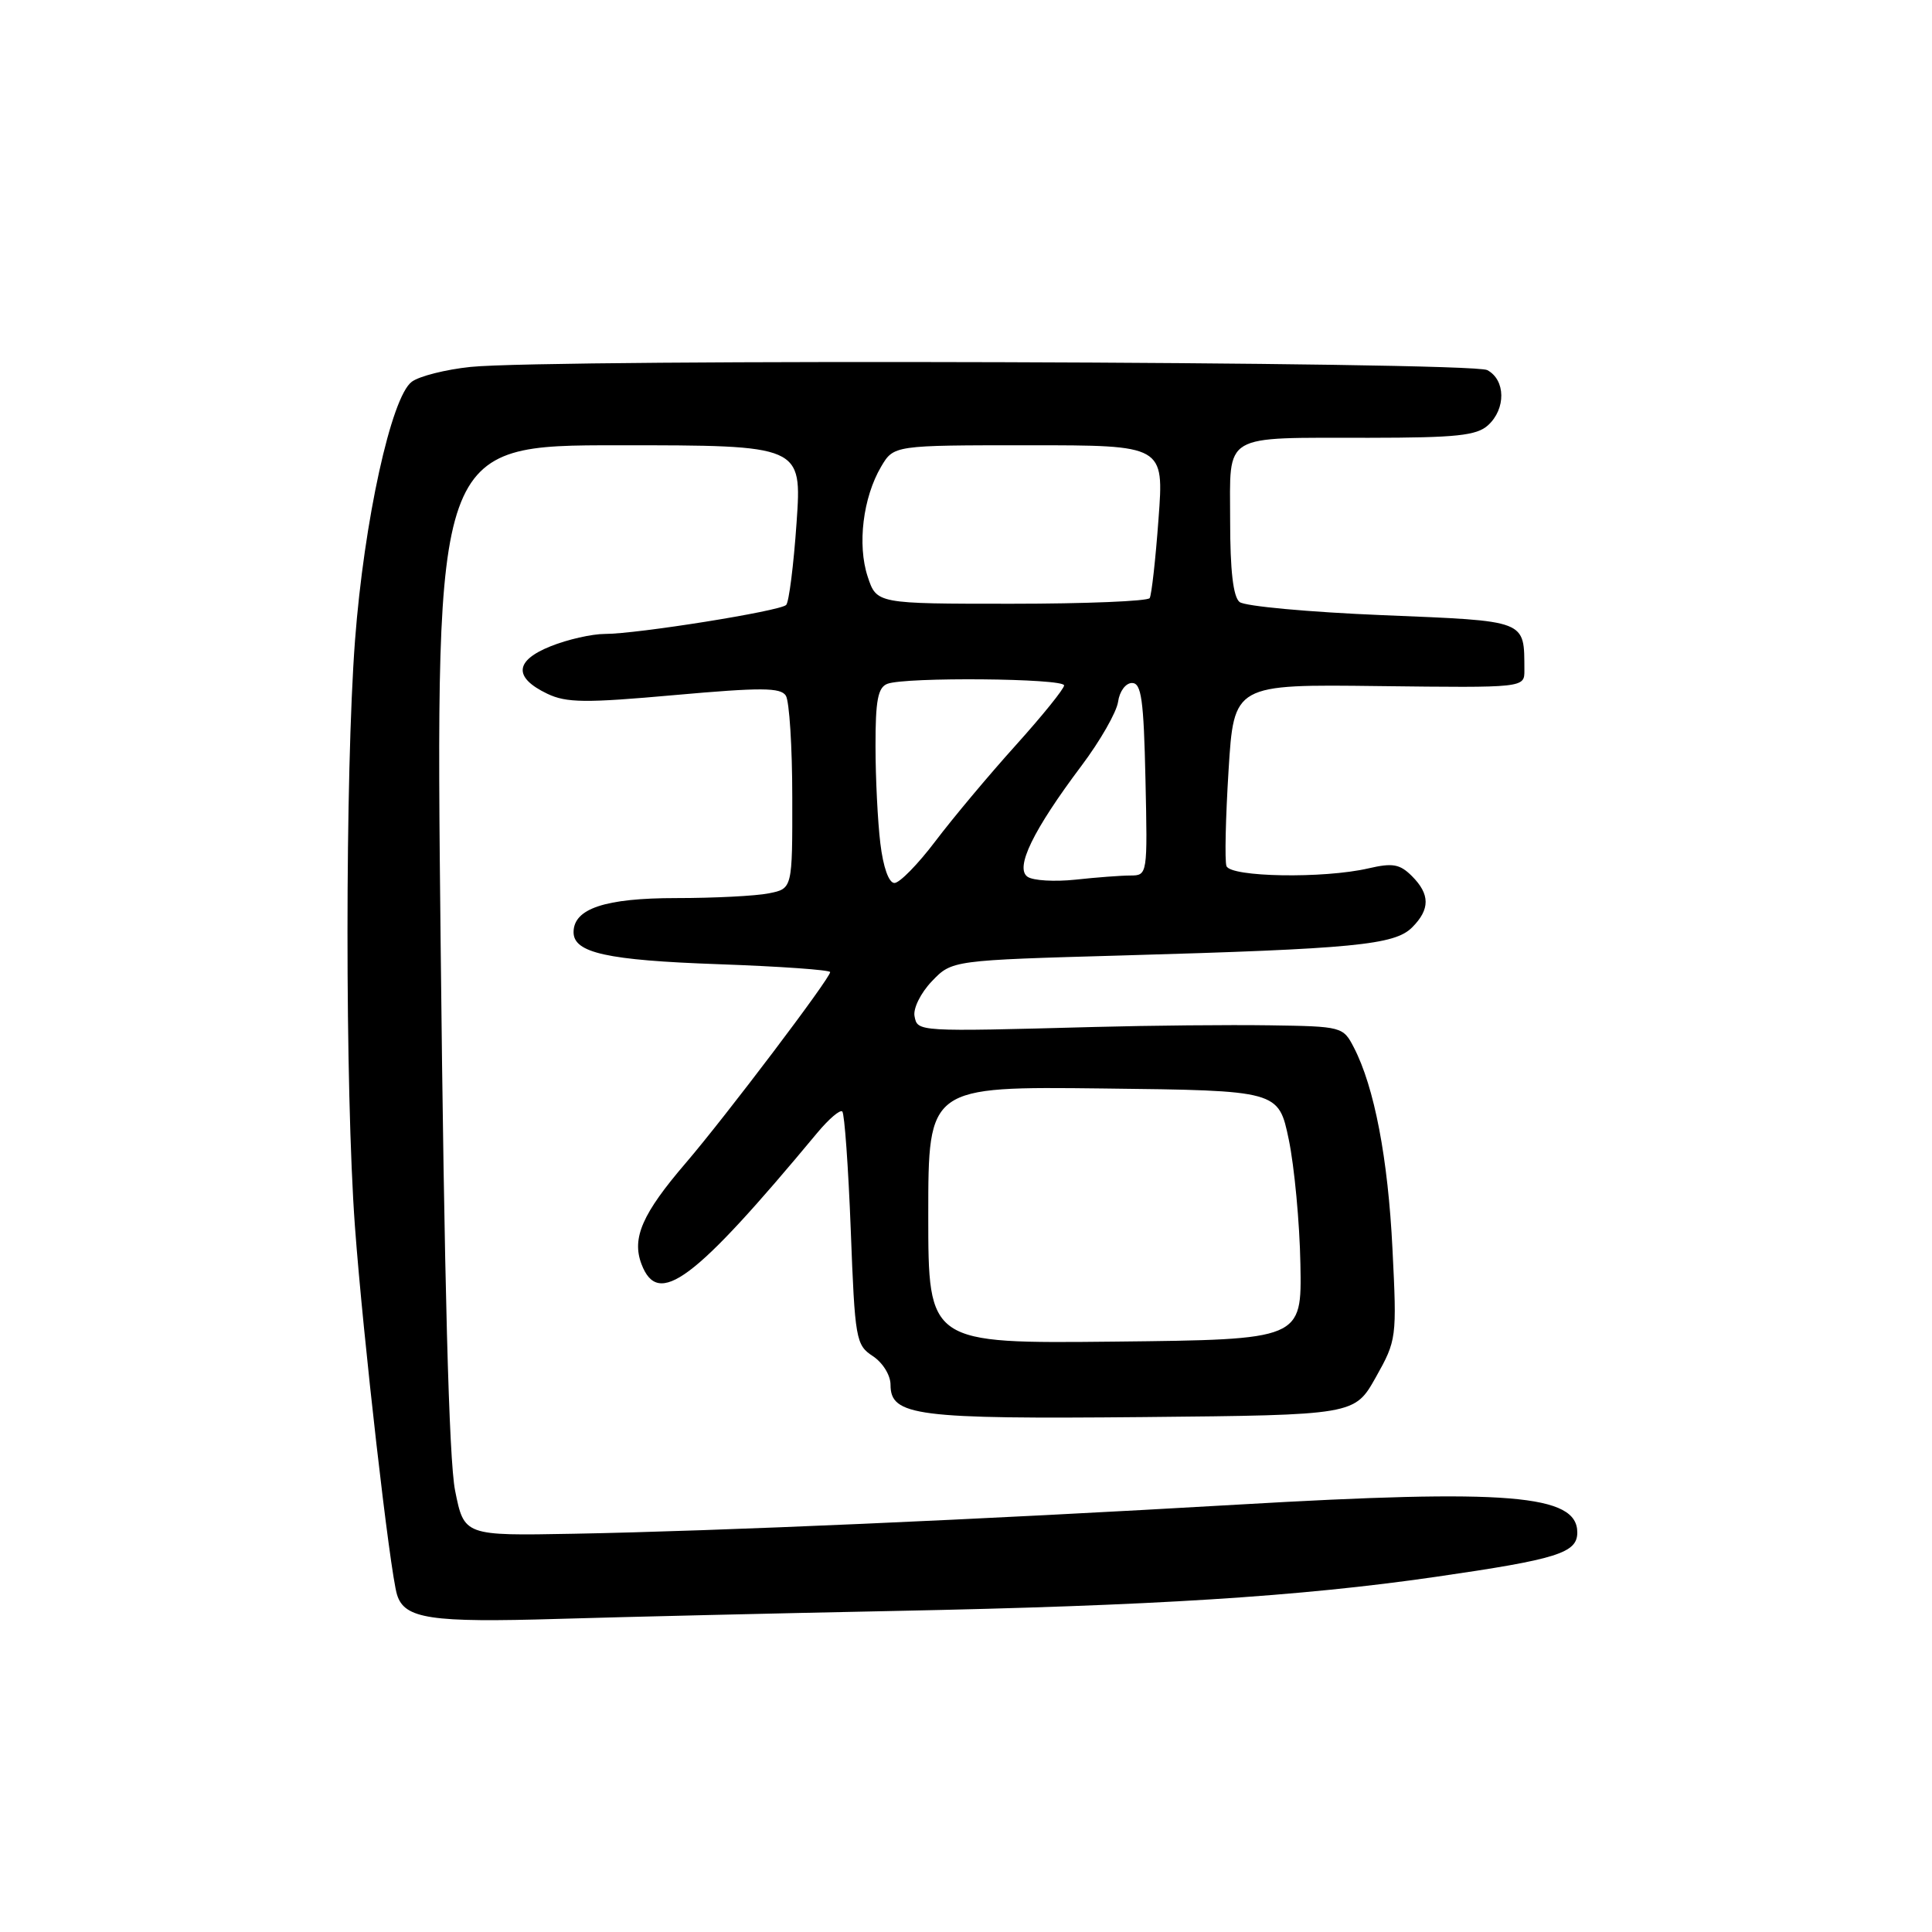 <?xml version="1.0" encoding="UTF-8" standalone="no"?>
<!DOCTYPE svg PUBLIC "-//W3C//DTD SVG 1.1//EN" "http://www.w3.org/Graphics/SVG/1.1/DTD/svg11.dtd" >
<svg xmlns="http://www.w3.org/2000/svg" xmlns:xlink="http://www.w3.org/1999/xlink" version="1.1" viewBox="0 0 256 256">
 <g >
 <path fill="currentColor"
d=" M 118.50 213.46 C 152.73 212.78 172.22 211.55 190.24 208.94 C 206.35 206.61 209.00 205.78 209.00 203.06 C 209.00 198.03 199.92 197.28 164.00 199.37 C 129.92 201.35 95.07 202.88 76.00 203.23 C 61.50 203.50 61.50 203.50 60.30 197.50 C 59.49 193.44 58.87 170.03 58.39 125.25 C 57.68 59.00 57.68 59.00 81.97 59.00 C 106.26 59.00 106.26 59.00 105.55 69.25 C 105.16 74.89 104.54 79.80 104.17 80.16 C 103.34 80.98 84.42 84.00 80.15 84.00 C 78.44 84.00 75.21 84.73 72.97 85.63 C 68.19 87.54 68.02 89.77 72.51 91.92 C 75.06 93.14 77.57 93.16 89.40 92.10 C 100.85 91.08 103.44 91.09 104.13 92.18 C 104.59 92.91 104.98 98.96 104.98 105.62 C 105.00 117.75 105.00 117.75 101.88 118.37 C 100.16 118.72 94.63 119.00 89.60 119.00 C 80.19 119.00 76.00 120.39 76.00 123.52 C 76.00 126.26 80.44 127.24 95.16 127.76 C 103.32 128.05 110.00 128.52 110.00 128.81 C 110.00 129.63 96.14 147.95 90.87 154.10 C 85.11 160.81 83.69 164.05 85.00 167.50 C 87.21 173.32 91.90 169.82 108.29 150.11 C 109.83 148.26 111.32 146.99 111.61 147.28 C 111.90 147.57 112.41 154.64 112.73 162.98 C 113.28 177.49 113.41 178.22 115.65 179.69 C 116.97 180.56 118.00 182.22 118.00 183.49 C 118.00 187.62 121.39 188.05 151.50 187.77 C 179.49 187.50 179.49 187.50 182.30 182.50 C 185.06 177.58 185.10 177.31 184.51 165.50 C 183.92 153.49 182.11 144.04 179.39 138.79 C 177.97 136.04 177.80 136.00 168.22 135.86 C 162.88 135.78 152.43 135.88 145.00 136.08 C 121.45 136.71 121.58 136.72 121.18 134.65 C 120.98 133.63 122.00 131.56 123.48 130.02 C 126.14 127.24 126.14 127.24 148.82 126.60 C 179.43 125.73 184.79 125.21 187.11 122.89 C 189.51 120.49 189.50 118.50 187.09 116.09 C 185.49 114.49 184.54 114.32 181.34 115.06 C 175.40 116.44 163.02 116.23 162.51 114.75 C 162.27 114.06 162.40 108.36 162.79 102.09 C 163.50 90.67 163.50 90.67 182.75 90.91 C 202.00 91.14 202.00 91.14 201.99 88.82 C 201.95 82.08 202.53 82.31 183.16 81.51 C 173.45 81.11 164.94 80.33 164.25 79.77 C 163.40 79.08 163.00 75.59 163.00 68.99 C 163.00 57.25 161.69 58.03 181.42 58.01 C 192.96 58.00 195.66 57.72 197.17 56.35 C 199.56 54.18 199.51 50.34 197.07 49.04 C 194.94 47.90 72.84 47.53 62.34 48.62 C 59.07 48.96 55.57 49.84 54.57 50.58 C 51.85 52.56 48.24 69.02 47.04 84.87 C 45.72 102.37 45.71 144.46 47.03 162.50 C 48.12 177.26 51.66 208.24 52.61 211.31 C 53.60 214.51 57.04 215.02 74.00 214.51 C 83.08 214.24 103.10 213.77 118.50 213.46 Z  M 123.00 161.00 C 123.00 143.96 123.00 143.96 146.21 144.23 C 169.41 144.50 169.41 144.50 170.77 151.00 C 171.51 154.57 172.21 162.00 172.31 167.50 C 172.50 177.50 172.50 177.50 147.75 177.77 C 123.00 178.03 123.00 178.03 123.00 161.00 Z  M 116.65 111.75 C 116.30 108.86 116.01 103.06 116.01 98.86 C 116.00 92.80 116.33 91.09 117.58 90.61 C 119.97 89.69 141.00 89.88 141.00 90.82 C 141.00 91.27 138.10 94.86 134.55 98.80 C 131.00 102.74 126.22 108.45 123.93 111.48 C 121.63 114.52 119.20 117.00 118.52 117.00 C 117.77 117.00 117.03 114.92 116.65 111.75 Z  M 136.16 116.18 C 134.45 115.02 136.88 110.02 143.30 101.47 C 145.77 98.19 147.95 94.37 148.15 93.00 C 148.34 91.60 149.16 90.50 150.00 90.50 C 151.24 90.50 151.55 92.71 151.78 103.25 C 152.06 115.93 152.05 116.00 149.78 116.01 C 148.53 116.01 145.25 116.26 142.50 116.56 C 139.75 116.85 136.90 116.69 136.16 116.18 Z  M 114.97 76.40 C 113.58 72.18 114.35 65.92 116.75 61.84 C 118.43 59.00 118.43 59.00 136.33 59.00 C 154.24 59.00 154.24 59.00 153.51 68.75 C 153.12 74.11 152.59 78.84 152.34 79.25 C 152.09 79.66 143.84 80.00 134.02 80.00 C 116.16 80.00 116.16 80.00 114.97 76.40 Z "/>
</g>
</svg>